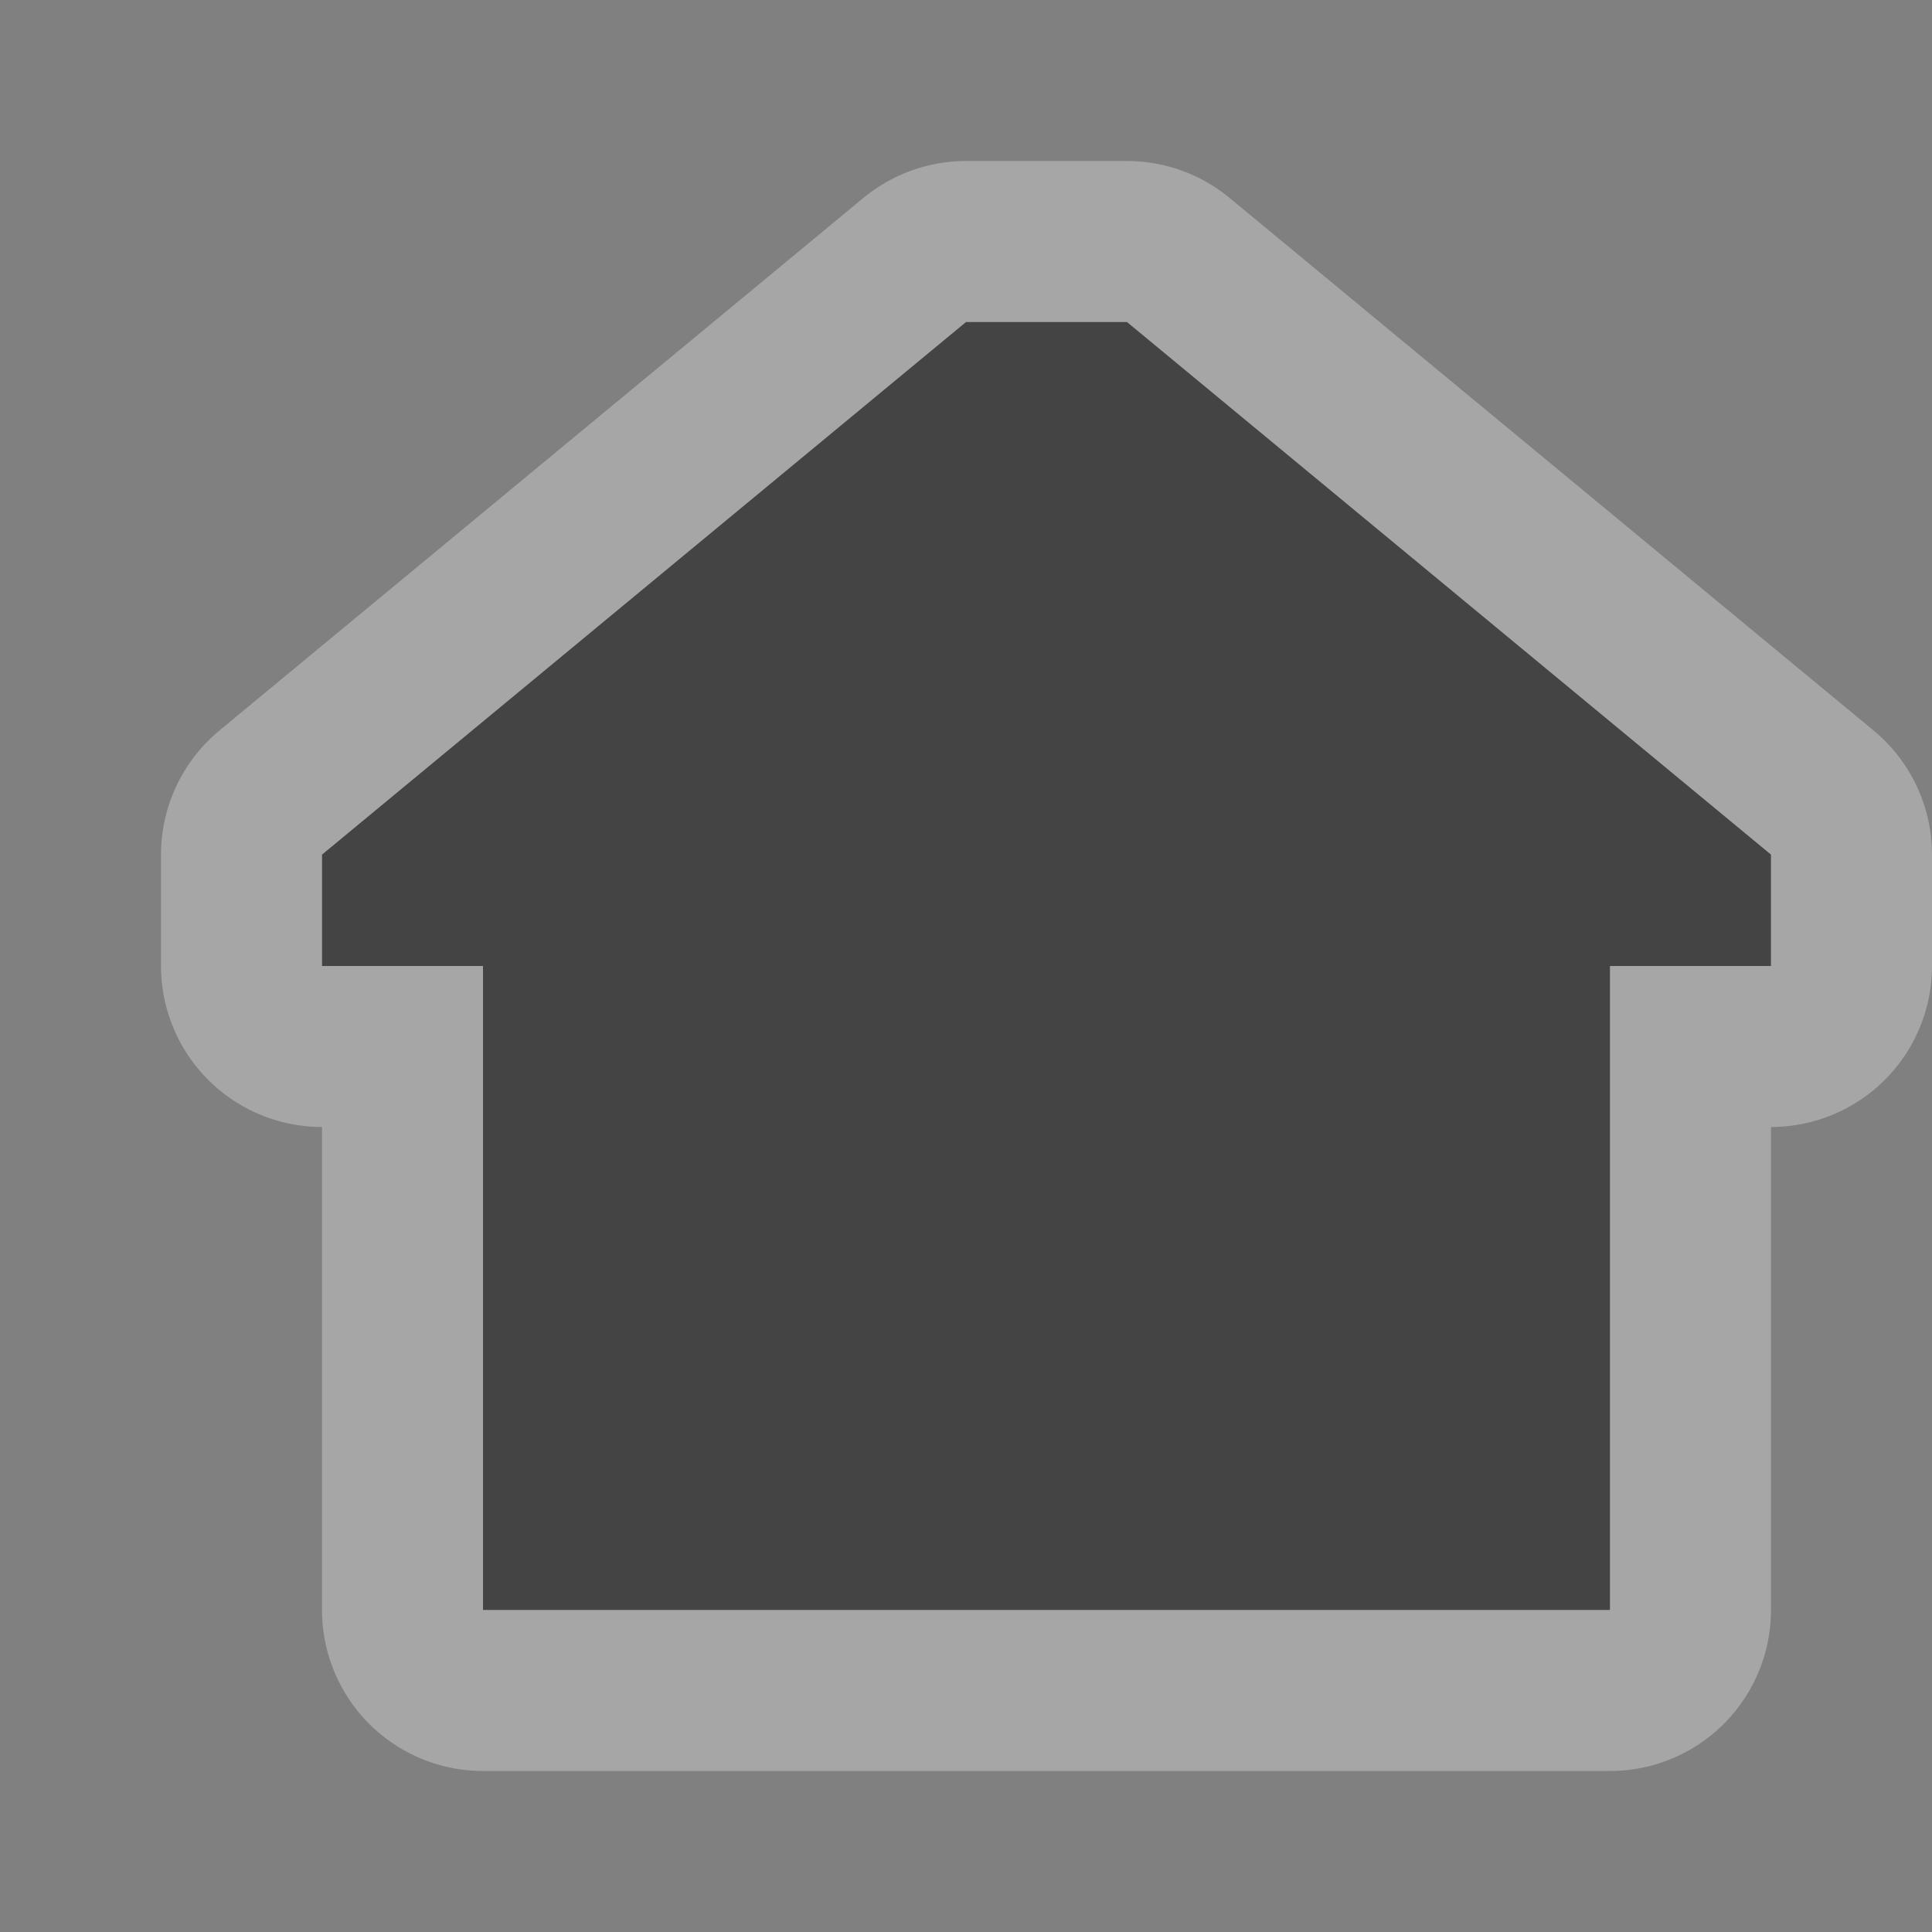 <svg xmlns="http://www.w3.org/2000/svg" width="12" height="12">
    <rect width="100%" height="100%" fill="#808080" stroke="none"/>
    <g transform="translate(0 -1040.362) translate(-672 -82)">
        <path d="m 679,1124.362 -1,0 -4,3.308 0,0.692 1,0 0,4 7,0 0,-4 1,0 0,-0.692 z" opacity=".3" color="#000" fill="#fff" stroke="#fff" stroke-width="2" stroke-linejoin="round" overflow="visible" enable-background="accumulate"/>
        <g transform="translate(78 -48)">
            <rect y="1170.362" x="594" height="12" width="12" color="#000" overflow="visible" enable-background="accumulate" fill="none"/>
        </g>
        <path d="m 679,1124.362 -1,0 -4,3.308 0,0.692 1,0 0,4 7,0 0,-4 1,0 0,-0.692 z" color="#000" fill="#444" overflow="visible" enable-background="accumulate"/>
    </g>
</svg>
